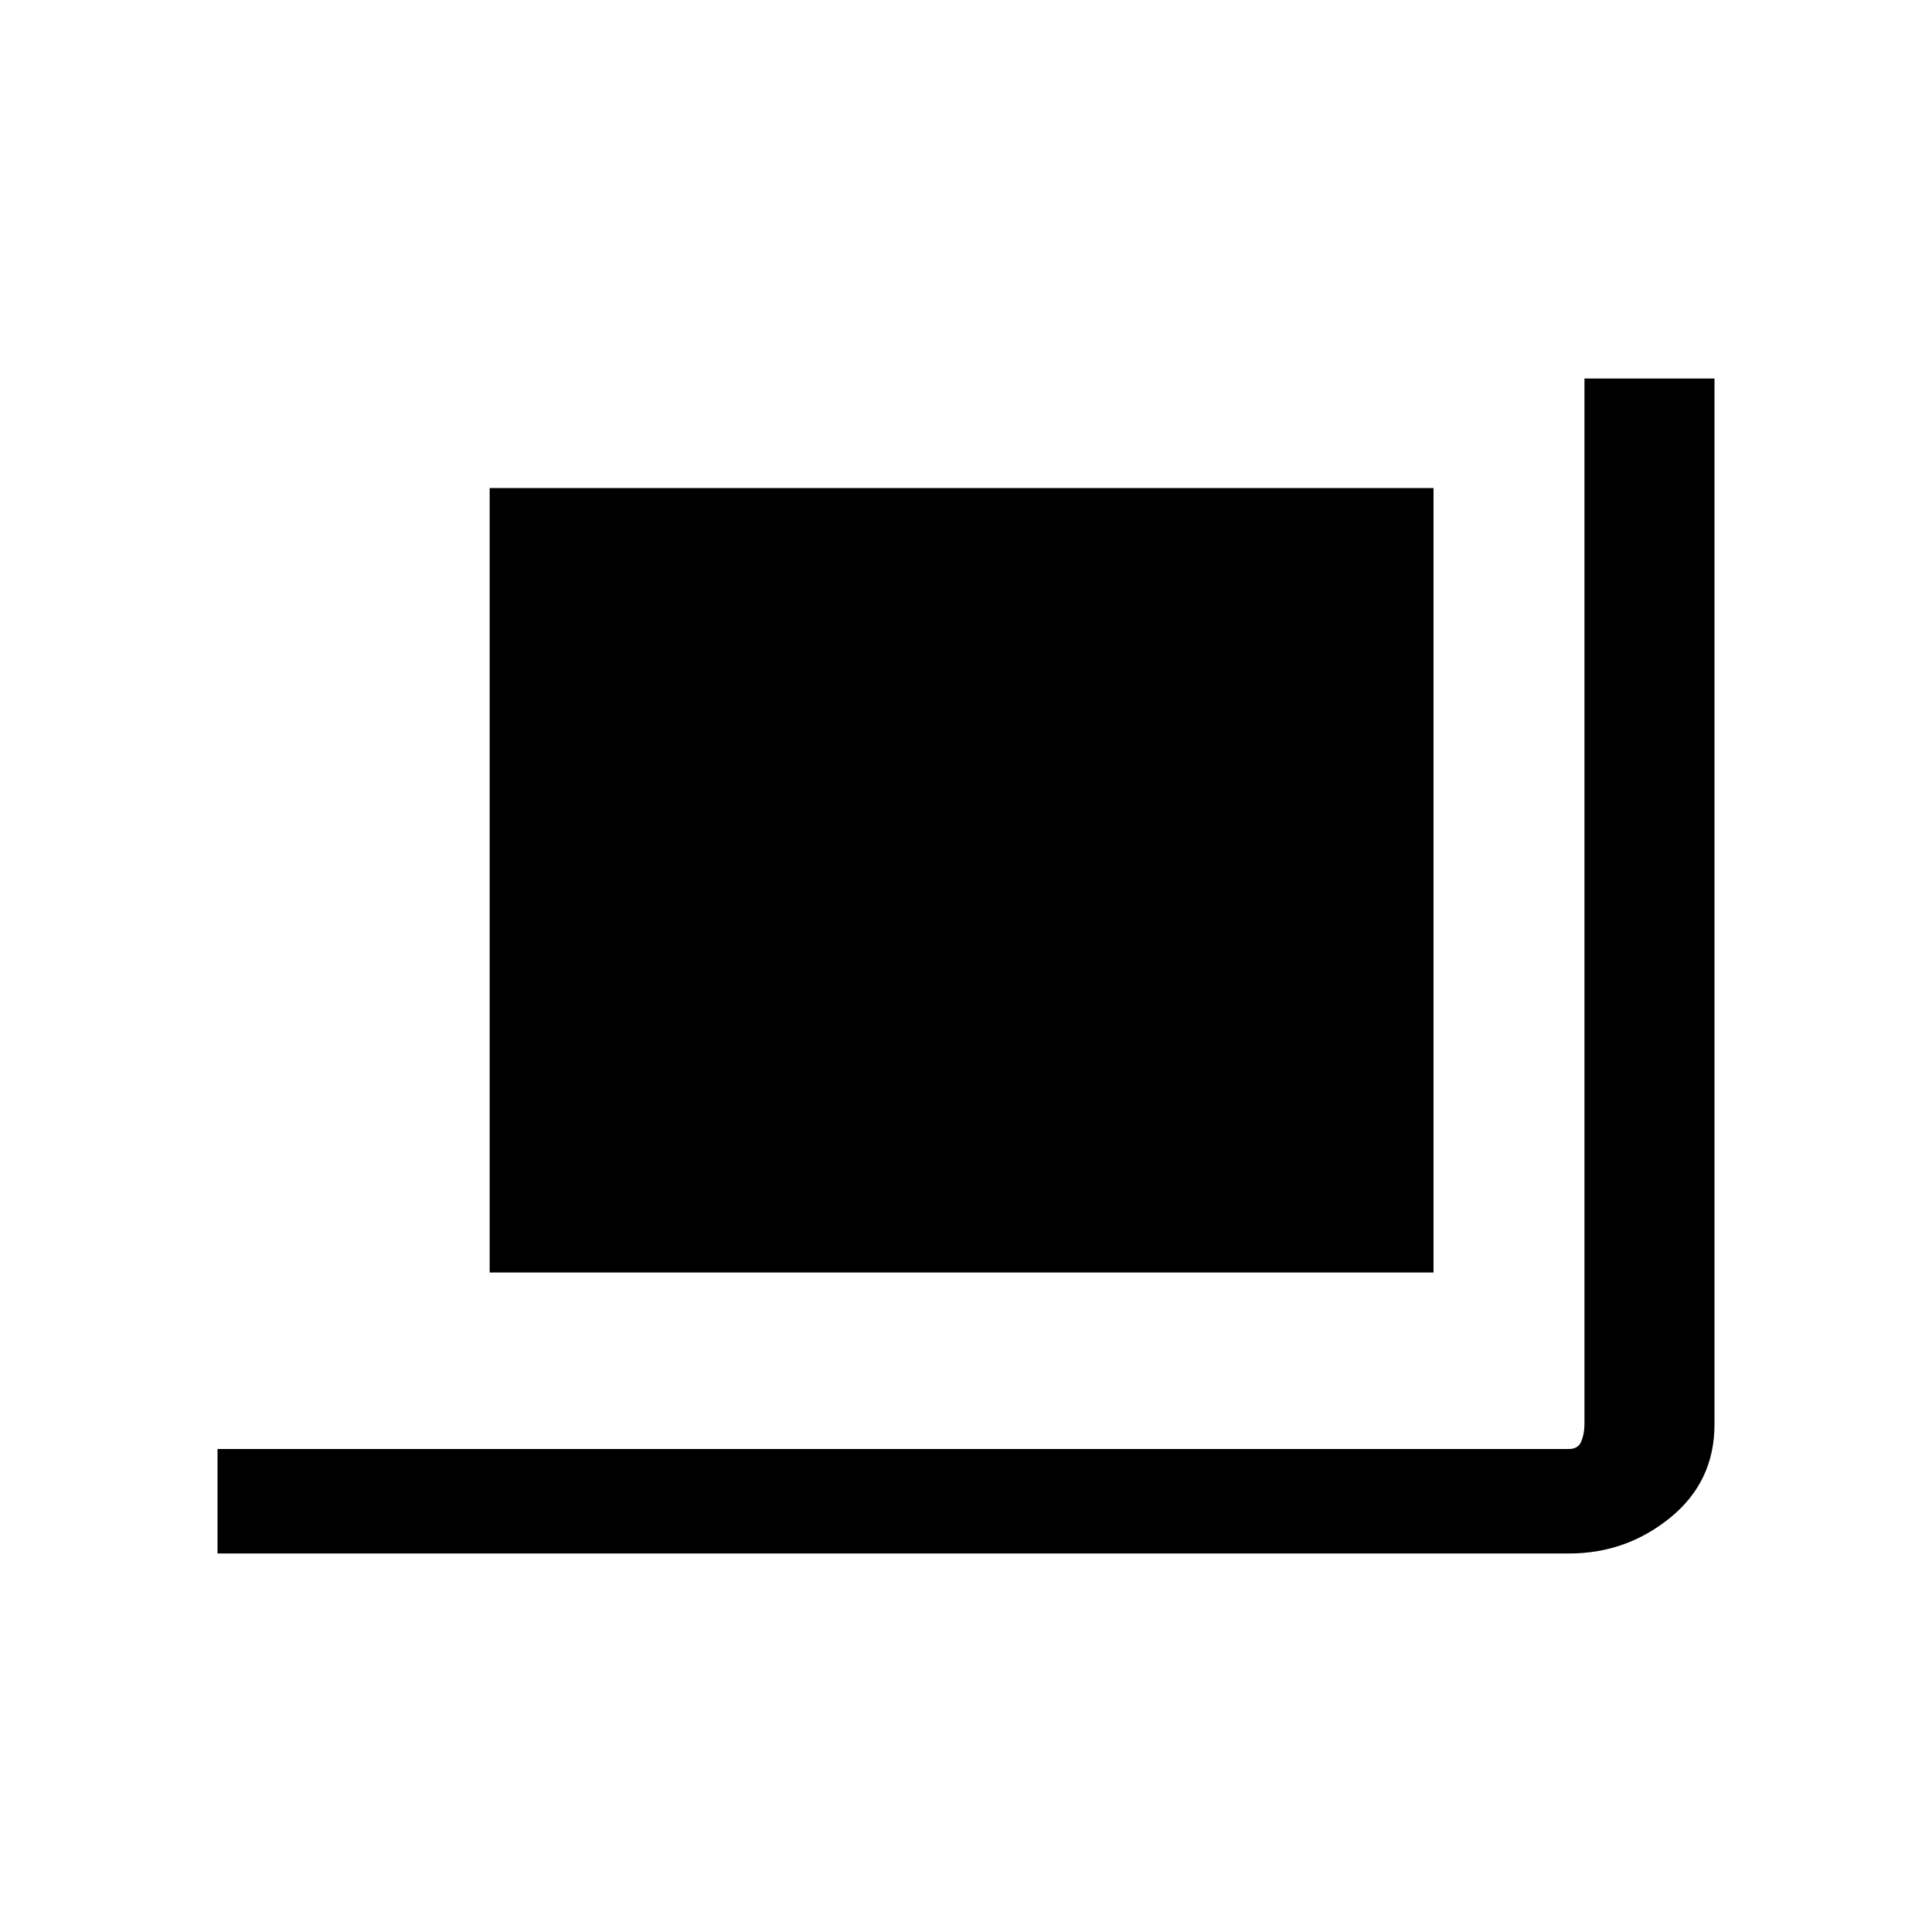 <svg xmlns="http://www.w3.org/2000/svg" height="24" viewBox="0 -960 960 960" width="24"><path d="M108.078-188.078V-240h671.537q4.615 0 6.154-3.846 1.538-3.847 1.538-8.463v-519.613h64.615v519.688q0 28.425-21.904 46.29-21.904 17.866-50.388 17.866H108.078Zm135.229-139.615V-717.5h469v389.807h-469Z"/></svg>